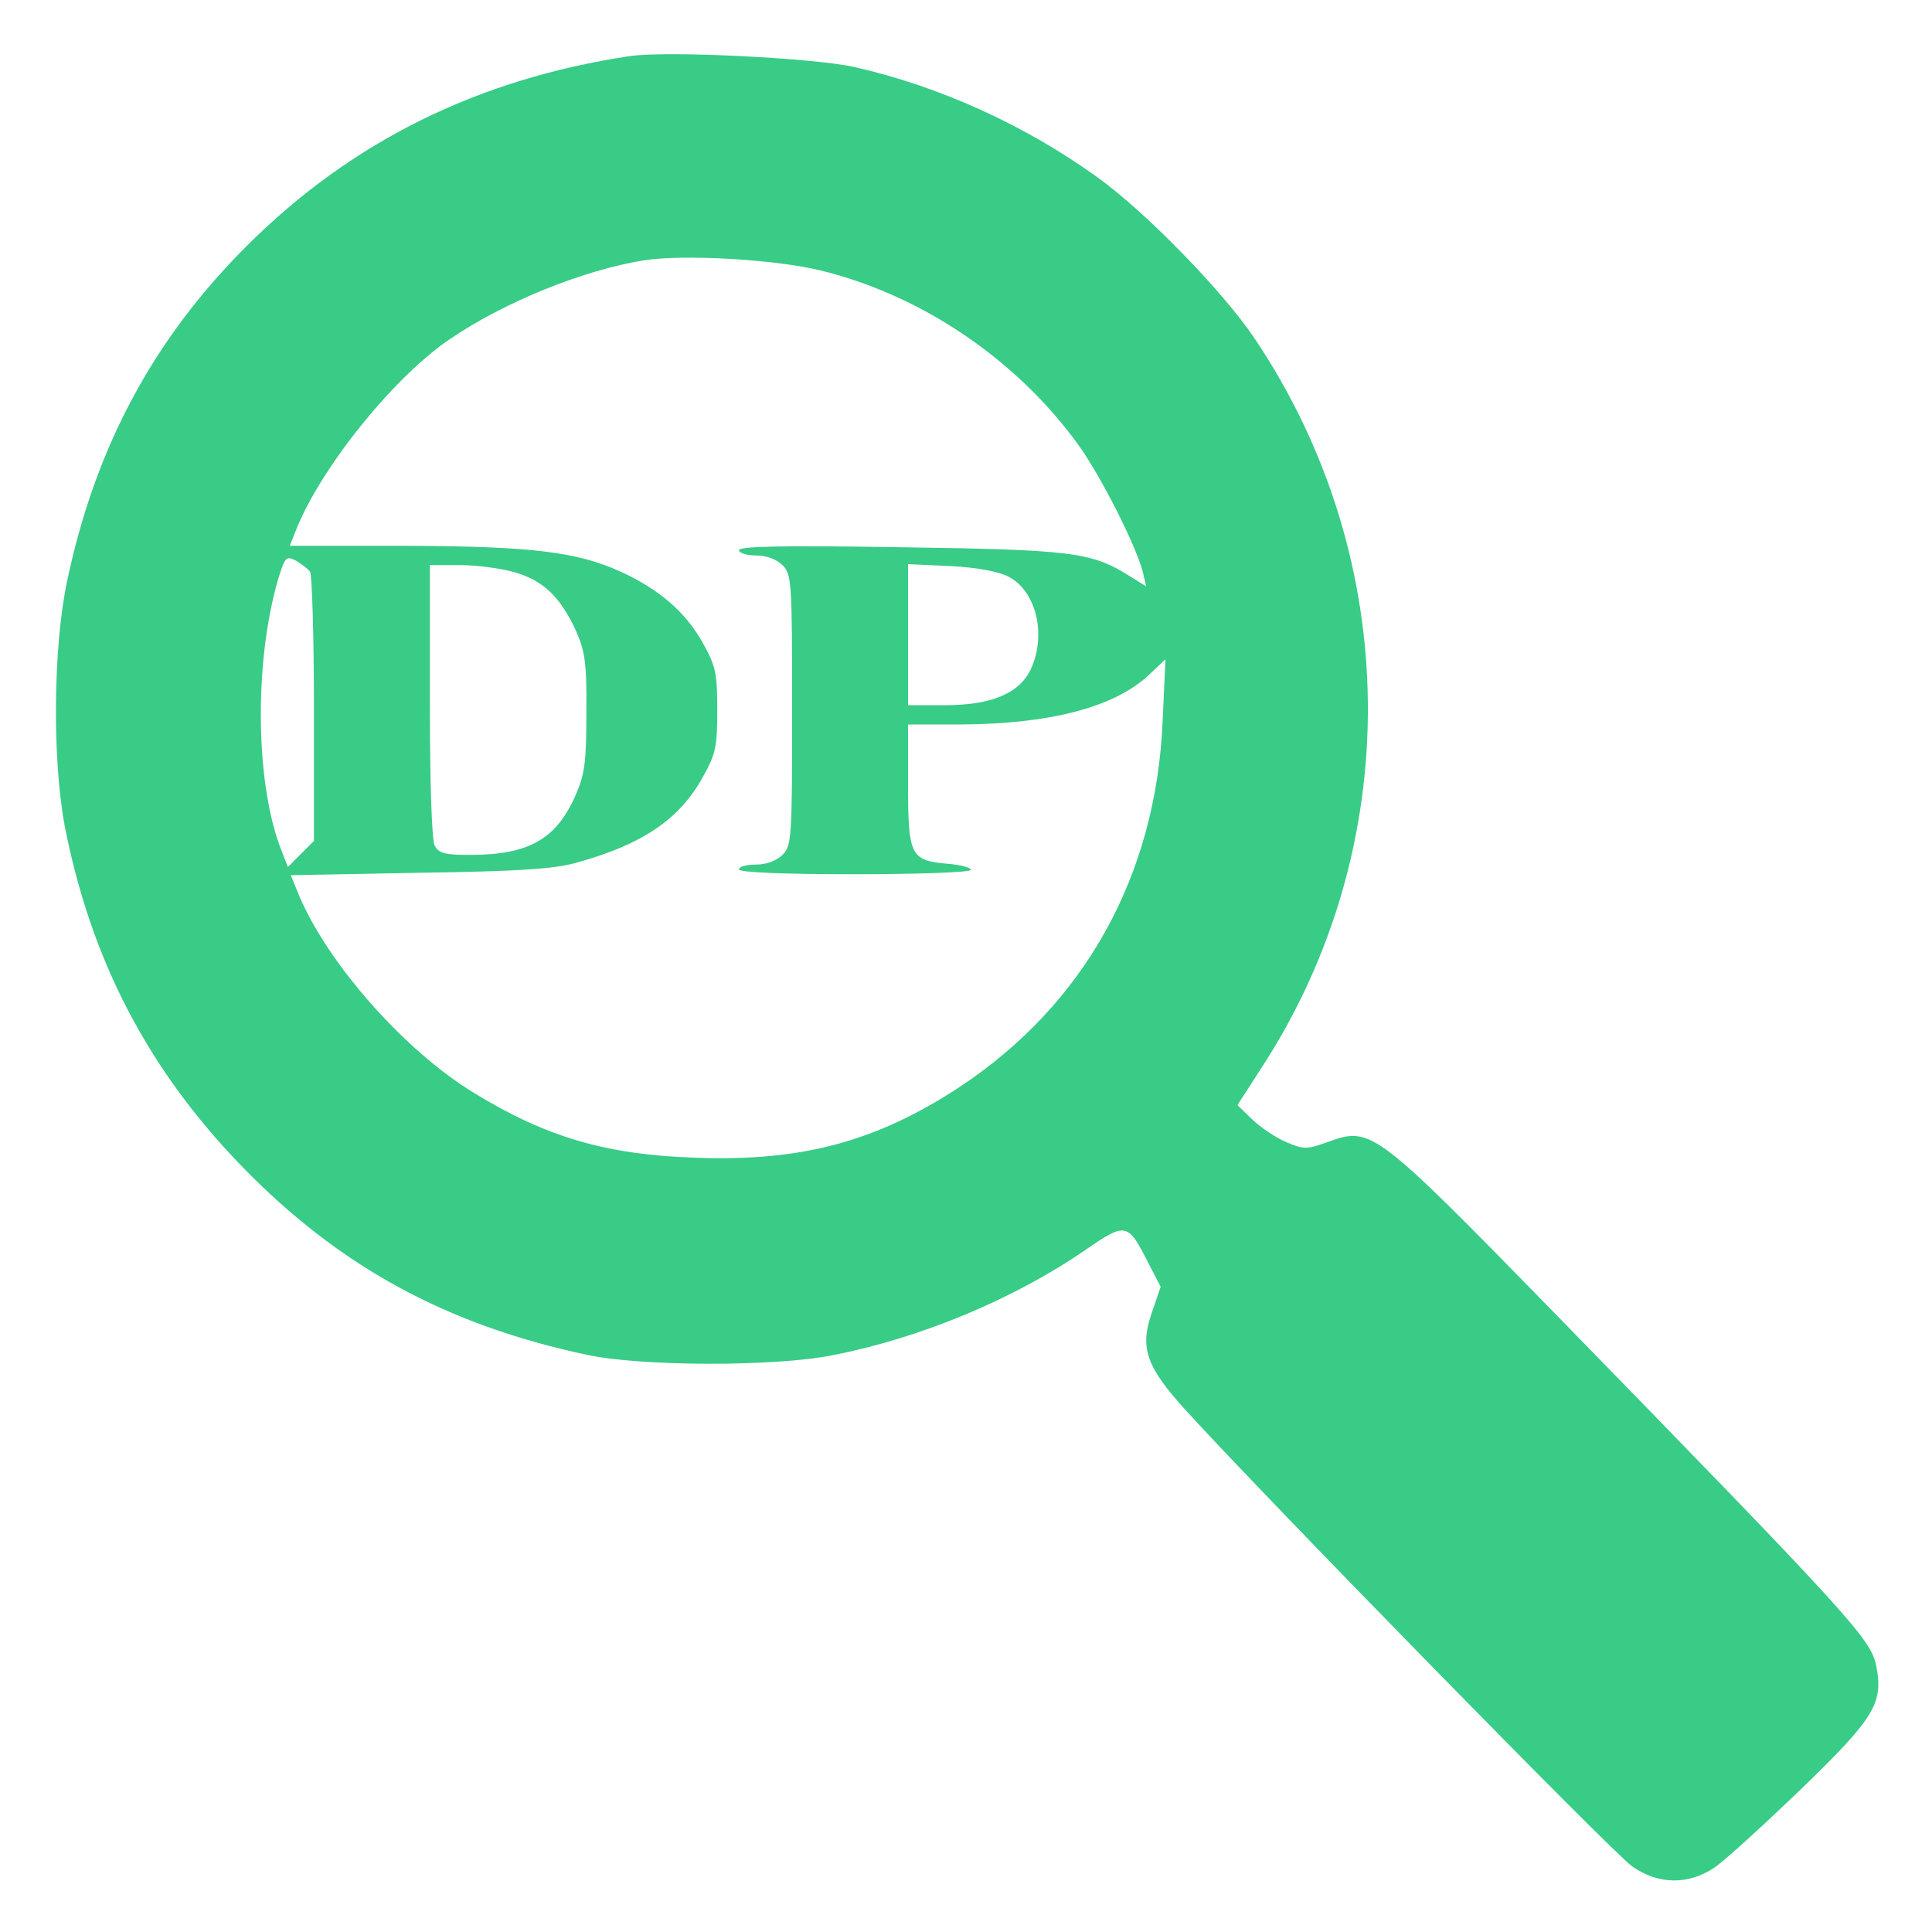 <?xml version="1.0" standalone="no"?>
<!DOCTYPE svg PUBLIC "-//W3C//DTD SVG 20010904//EN"
 "http://www.w3.org/TR/2001/REC-SVG-20010904/DTD/svg10.dtd">
<svg version="1.0" xmlns="http://www.w3.org/2000/svg"
 width="400pt" height="400pt" viewBox="0 0 400 400"
 preserveAspectRatio="xMidYMid meet">

<g transform="translate(0,400) scale(0.1,-0.1)"
fill="#38cc87" stroke="none">
<path d="M1305 3884 c-315 -47 -578 -177 -795 -394 -193 -193 -313 -417 -371
-693 -29 -136 -31 -368 -5 -507 54 -277 172 -504 367 -705 201 -207 423 -328
714 -390 111 -24 387 -25 508 -1 181 35 376 116 524 218 84 58 88 57 130 -26
l26 -50 -18 -53 c-26 -74 -12 -113 72 -205 163 -179 884 -916 922 -942 54 -38
116 -39 170 -3 21 14 101 87 179 162 153 148 171 178 157 254 -11 57 -45 95
-667 733 -372 381 -379 386 -468 354 -44 -16 -51 -16 -86 -1 -22 9 -53 30 -71
47 l-31 30 49 76 c300 459 294 1055 -14 1512 -66 98 -226 262 -325 333 -150
108 -326 188 -502 228 -83 19 -388 34 -465 23z m394 -444 c210 -51 408 -186
535 -363 47 -66 118 -207 132 -261 l7 -30 -37 23 c-77 48 -119 53 -473 58
-239 4 -333 2 -333 -6 0 -6 16 -11 35 -11 22 0 43 -8 55 -20 19 -19 20 -33 20
-300 0 -267 -1 -281 -20 -300 -12 -12 -33 -20 -55 -20 -19 0 -35 -4 -35 -10 0
-6 87 -10 240 -10 132 0 240 4 240 9 0 5 -23 11 -52 13 -73 7 -78 18 -78 165
l0 123 108 0 c187 1 320 36 391 103 l34 32 -6 -130 c-14 -319 -162 -585 -421
-756 -171 -112 -325 -154 -544 -146 -188 6 -312 43 -462 135 -142 87 -299 264
-360 406 l-18 44 266 5 c208 3 280 8 326 21 137 38 213 90 261 177 27 48 30
63 30 139 0 76 -3 91 -30 139 -35 63 -89 110 -169 147 -92 42 -186 53 -449 54
l-237 0 15 38 c54 130 203 314 318 391 112 76 275 142 400 162 82 13 272 2
366 -21z m-1057 -624 c4 -6 8 -134 8 -284 l0 -273 -27 -27 -27 -27 -12 31
c-55 135 -59 387 -9 562 15 49 17 52 38 41 12 -7 25 -17 29 -23z m424 -1 c59
-17 94 -51 126 -120 19 -43 23 -66 22 -170 0 -104 -3 -127 -23 -173 -40 -90
-97 -122 -218 -122 -51 0 -64 3 -73 19 -6 12 -10 126 -10 300 l0 281 63 0 c35
0 86 -7 113 -15z m1022 -9 c58 -30 79 -121 46 -192 -24 -50 -82 -74 -177 -74
l-77 0 0 146 0 146 88 -4 c56 -3 99 -11 120 -22z"/>
</g>
</svg>

